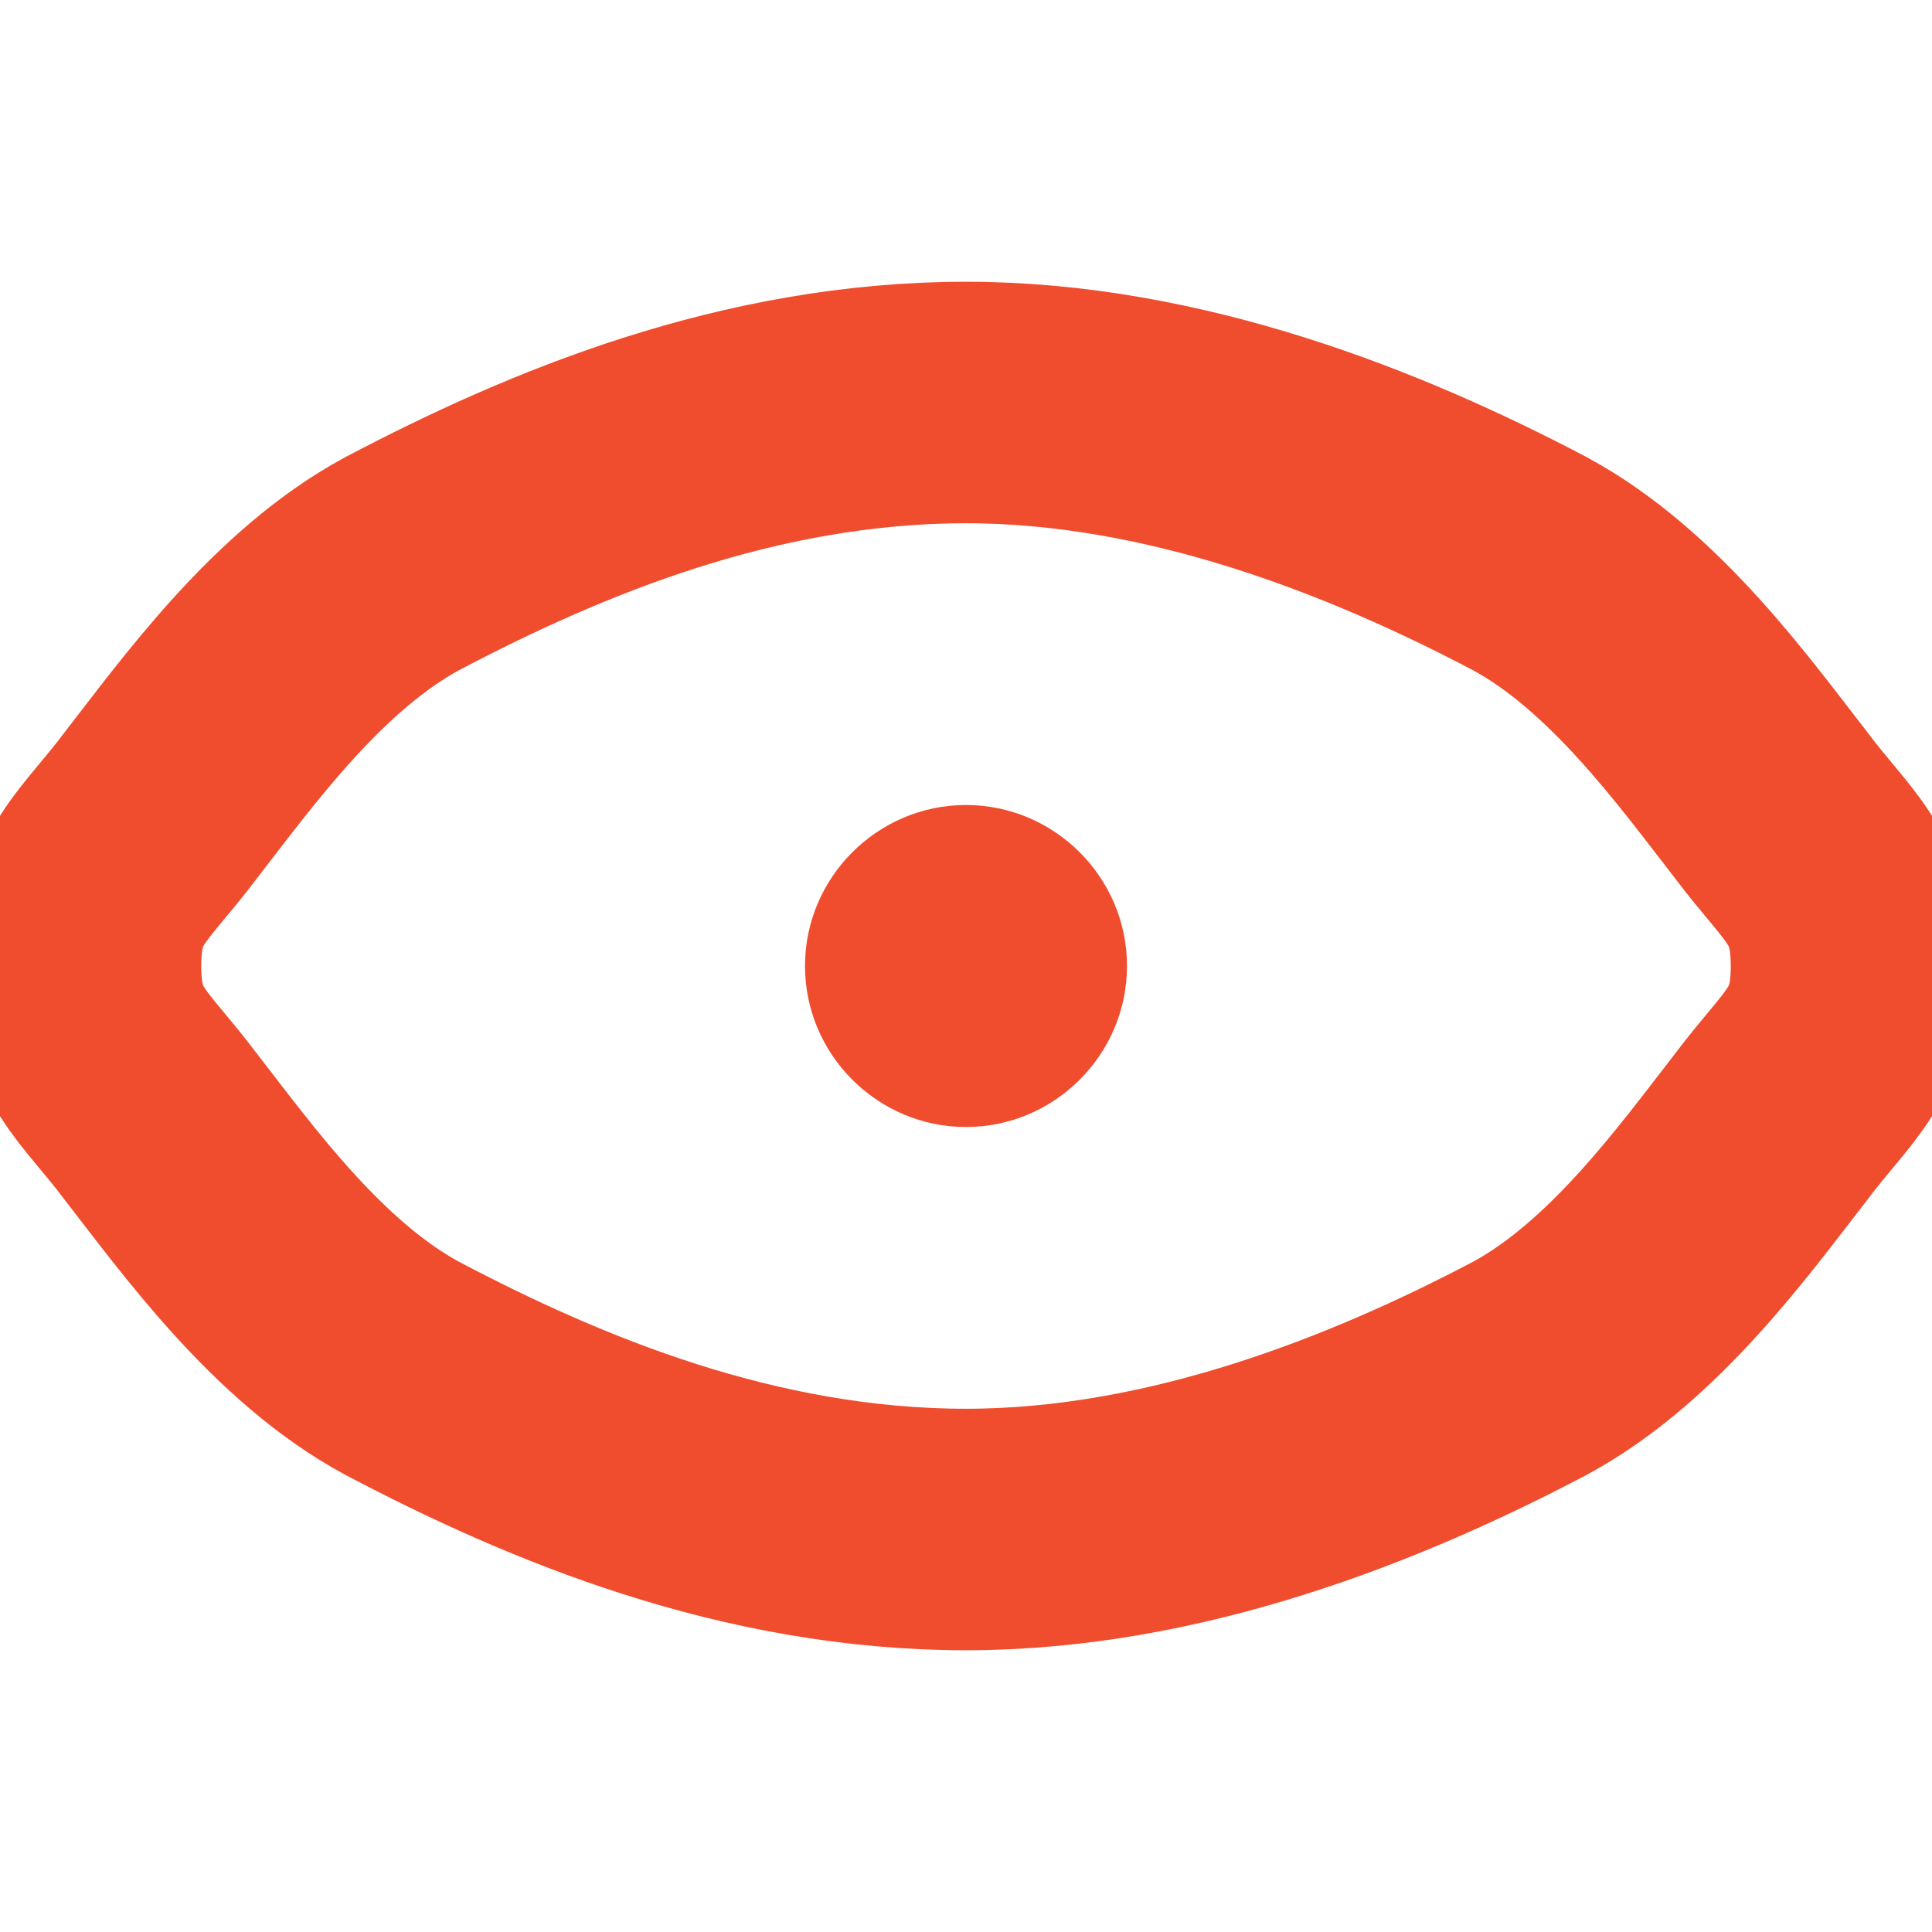 <?xml version="1.0" encoding="utf-8"?>
<!-- Generator: Adobe Illustrator 19.2.0, SVG Export Plug-In . SVG Version: 6.00 Build 0)  -->
<svg version="1.0" id="Layer_1" xmlns="http://www.w3.org/2000/svg" xmlns:xlink="http://www.w3.org/1999/xlink" x="0px" y="0px"
	 width="24px" height="24px" viewBox="0 0 24 24" style="enable-background:new 0 0 24 24;" xml:space="preserve">
<style type="text/css">
	.st0{fill-rule:evenodd;clip-rule:evenodd;fill:#F04D2E;}
	.st1{fill-rule:evenodd;clip-rule:evenodd;fill:none;stroke:#F04D2E;stroke-width:3;stroke-miterlimit:10;}
</style>
<path class="st0" d="M12,10c1.1,0,2,0.9,2,2c0,1.1-0.9,2-2,2c-1.1,0-2-0.9-2-2C10,10.9,10.9,10,12,10z"/>
<path class="st1" d="M12,5c2.6,0,5.1,1,7,2c1.3,0.7,2.3,2.1,3,3c0.6,0.8,1,1,1,2c0,1-0.4,1.2-1,2c-0.7,0.9-1.7,2.3-3,3
	c-1.9,1-4.4,2-7,2c-2.7,0-5.1-1-7-2c-1.3-0.7-2.3-2.1-3-3c-0.6-0.8-1-1-1-2c0-1,0.4-1.2,1-2c0.7-0.9,1.7-2.3,3-3C6.9,6,9.3,5,12,5z"
	/>
</svg>

